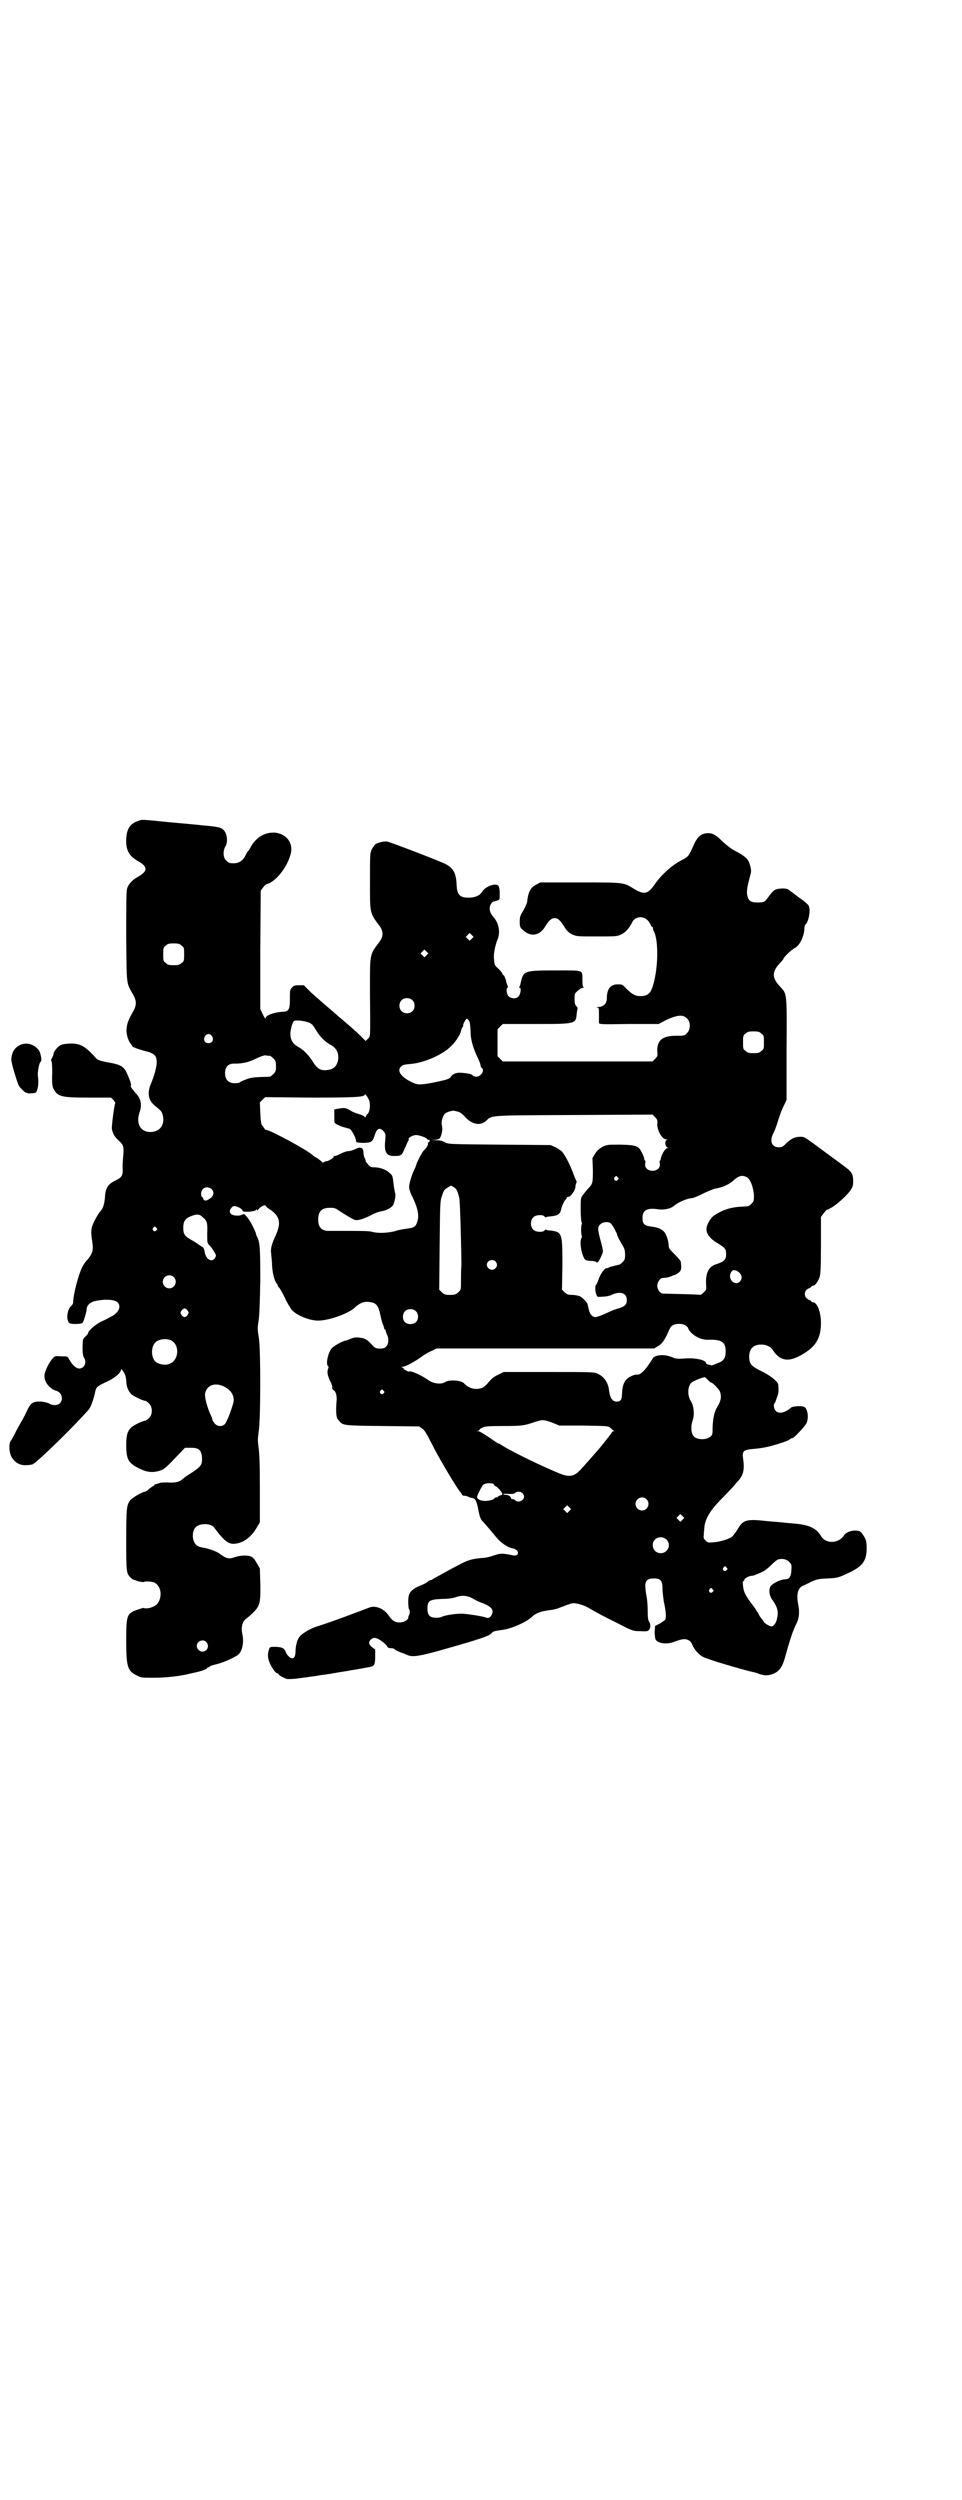 <?xml version="1.0" standalone="no"?>
<!DOCTYPE svg PUBLIC "-//W3C//DTD SVG 20010904//EN"
 "http://www.w3.org/TR/2001/REC-SVG-20010904/DTD/svg10.dtd">
<svg version="1.0" xmlns="http://www.w3.org/2000/svg"
 width="1105pt" height="2870pt" viewBox="0 0 1105 2870"
 preserveAspectRatio="xMidYMid meet">
<g transform="translate(0,2870) scale(0.5,-0.5)"
fill="#000000" stroke="none">
<path d="M317 3855 c-18 -6 -26 -18 -27 -41 -1 -26 6 -39 27 -51 23 -13 23
-23 0 -36 -13 -7 -22 -17 -25 -27 -2 -7 -2 -37 -2 -112 1 -115 0 -103 16 -132
8 -14 8 -24 0 -38 -11 -19 -14 -28 -15 -38 -2 -11 3 -29 9 -36 2 -3 4 -5 4 -6
0 -2 16 -8 33 -12 18 -5 23 -10 23 -25 0 -10 -5 -30 -14 -51 -8 -20 -5 -36 9
-48 15 -12 17 -14 19 -23 5 -21 -6 -37 -27 -38 -23 -1 -35 18 -27 43 7 20 4
34 -9 47 -9 11 -12 14 -10 18 1 3 -8 25 -13 34 -7 10 -16 14 -41 18 -15 3 -22
5 -25 8 -27 30 -37 36 -64 35 -12 -1 -17 -2 -21 -5 -7 -5 -13 -13 -14 -18 0
-3 -2 -7 -4 -11 -2 -3 -2 -6 -1 -6 1 0 2 -9 2 -27 -1 -22 0 -29 2 -35 10 -20
17 -22 83 -22 l50 0 6 -6 c2 -3 4 -6 4 -6 -2 -2 -9 -54 -8 -60 2 -10 6 -18 15
-26 12 -11 13 -14 11 -37 -1 -11 -2 -25 -1 -30 0 -14 -2 -18 -16 -25 -19 -9
-24 -18 -25 -41 -2 -16 -4 -24 -13 -33 -2 -3 -7 -11 -11 -19 -8 -16 -9 -24 -5
-48 3 -20 0 -28 -11 -41 -4 -4 -9 -11 -12 -17 -9 -18 -21 -64 -21 -82 0 -2 -2
-5 -5 -8 -10 -9 -11 -35 -3 -39 5 -3 27 -2 30 1 2 3 9 25 9 31 0 8 7 15 16 18
23 6 48 5 55 -2 10 -10 2 -26 -19 -35 -5 -3 -13 -7 -18 -9 -13 -6 -32 -23 -30
-26 0 -1 -2 -4 -6 -8 -6 -5 -7 -8 -7 -16 -1 -16 0 -29 3 -33 7 -11 1 -25 -11
-25 -7 0 -16 8 -23 21 -4 7 -4 7 -18 7 -15 1 -15 1 -21 -6 -8 -9 -18 -30 -18
-39 0 -14 12 -30 27 -34 19 -6 17 -33 -3 -33 -4 0 -9 1 -12 3 -3 2 -10 4 -18
5 -19 1 -25 -2 -33 -19 -3 -6 -9 -19 -14 -27 -5 -9 -12 -21 -15 -28 -4 -7 -8
-15 -10 -17 -4 -8 -3 -25 2 -35 7 -13 18 -20 32 -20 7 0 14 1 17 2 14 8 95 87
129 126 5 6 12 26 15 42 2 9 5 12 25 21 18 8 34 21 34 28 0 3 1 2 6 -5 4 -6 5
-11 6 -19 0 -13 4 -24 11 -31 4 -5 27 -16 32 -16 2 0 6 -3 9 -6 9 -8 9 -26 0
-34 -3 -3 -7 -6 -9 -6 -5 0 -26 -10 -31 -15 -9 -8 -12 -18 -12 -40 0 -31 4
-40 23 -51 22 -12 35 -14 53 -9 10 3 14 6 35 28 l24 25 14 0 c18 0 23 -5 25
-21 1 -18 -2 -21 -20 -34 -10 -6 -19 -12 -21 -14 -10 -9 -16 -11 -32 -11 -9 1
-18 0 -21 0 -3 -1 -7 -2 -10 -3 -4 -1 -6 -2 -6 -3 0 -1 -1 -2 -2 -2 -1 0 -5
-3 -9 -6 -3 -3 -8 -7 -11 -7 -9 -2 -30 -15 -34 -21 -7 -11 -8 -17 -8 -88 0
-75 0 -78 10 -88 3 -3 6 -5 7 -5 1 0 7 -2 12 -4 6 -1 11 -2 12 -1 1 2 17 1 23
-1 15 -7 20 -30 9 -47 -4 -8 -23 -15 -32 -12 -1 1 -7 -1 -13 -3 -27 -9 -28
-12 -28 -72 0 -60 3 -70 25 -80 9 -5 12 -5 37 -5 31 0 64 4 87 10 9 2 18 4 21
5 6 1 16 6 16 7 0 1 1 2 3 2 2 0 3 1 3 2 0 1 7 3 15 5 13 3 35 12 49 21 10 7
15 28 11 47 -4 17 0 31 9 37 3 2 10 8 16 14 15 15 17 22 16 67 l-1 34 -7 12
c-5 9 -9 14 -13 15 -8 4 -26 3 -37 -1 -14 -5 -20 -4 -37 9 -8 5 -25 11 -38 13
-5 1 -12 3 -14 6 -10 8 -11 32 -1 41 9 9 33 9 41 0 27 -36 36 -42 56 -37 17 4
32 17 43 36 l7 12 0 77 c0 58 -1 81 -3 95 -2 15 -2 19 0 34 5 27 5 185 1 215
-3 20 -4 24 -1 41 2 12 3 44 4 92 0 75 -1 88 -7 101 -2 3 -3 6 -3 8 0 1 -4 10
-8 18 -9 18 -20 30 -22 26 -1 -1 -6 -3 -12 -3 -11 0 -18 3 -18 10 0 5 6 12 10
12 6 0 18 -6 19 -10 1 -3 3 -3 15 -3 10 1 15 2 16 4 2 3 2 3 2 0 0 -2 2 -1 5
3 4 5 15 10 15 7 0 -1 5 -6 12 -10 21 -15 24 -30 12 -57 -10 -21 -13 -33 -11
-43 0 -5 2 -17 2 -27 1 -19 6 -36 10 -41 2 -2 3 -4 3 -5 0 -2 2 -4 3 -5 2 -2
8 -12 13 -23 5 -11 13 -24 16 -28 11 -13 41 -25 61 -25 24 0 66 15 82 28 11
11 22 16 32 15 19 -1 24 -7 29 -31 2 -10 5 -20 7 -24 1 -3 2 -6 2 -7 -1 0 -1
-1 1 -1 1 0 2 -1 2 -3 0 -1 1 -5 3 -9 7 -14 2 -31 -11 -32 -12 -1 -16 0 -23 8
-12 13 -17 16 -30 17 -8 1 -13 0 -20 -3 -5 -2 -10 -4 -11 -4 -6 0 -29 -13 -33
-19 -8 -11 -13 -36 -7 -40 1 -1 1 -2 0 -5 -3 -6 -2 -15 4 -28 4 -7 6 -14 5
-16 0 -2 1 -4 2 -5 6 -2 10 -13 8 -28 -1 -15 -1 -24 0 -30 0 -2 1 -5 1 -6 0
-1 2 -4 5 -7 9 -11 10 -11 100 -12 l84 -1 7 -5 c5 -3 10 -11 22 -35 17 -34 60
-106 66 -111 1 -1 2 -3 3 -4 0 -2 2 -4 4 -4 5 0 9 -1 12 -3 2 -1 5 -2 7 -2 8
-1 11 -7 15 -28 3 -15 5 -21 9 -25 7 -7 26 -30 31 -36 10 -13 27 -25 39 -27 3
0 8 -3 10 -5 5 -7 0 -13 -9 -11 -25 5 -29 5 -44 0 -8 -3 -20 -6 -28 -6 -23 -2
-33 -5 -55 -17 -12 -6 -28 -15 -37 -20 -9 -5 -18 -10 -20 -11 -2 -2 -5 -3 -7
-3 -1 0 -4 -2 -6 -4 -2 -2 -10 -6 -18 -9 -15 -6 -23 -14 -25 -23 -2 -9 -1 -30
1 -31 2 -1 2 -12 -1 -14 0 -1 -1 -3 -1 -5 0 -5 -10 -11 -20 -11 -11 0 -17 4
-25 16 -11 16 -31 24 -45 18 -18 -7 -84 -32 -119 -43 -13 -4 -26 -11 -36 -19
-8 -6 -13 -18 -14 -36 0 -16 -4 -21 -12 -17 -3 2 -7 6 -9 10 -5 12 -8 14 -24
15 -14 0 -14 0 -16 -6 -4 -12 -3 -21 3 -34 6 -12 13 -21 17 -21 1 0 2 -1 2 -2
0 -2 13 -9 20 -11 3 0 13 0 21 1 9 1 20 3 24 3 4 1 13 2 20 3 7 1 16 3 21 3 5
1 11 2 14 2 3 1 8 2 11 2 3 1 11 2 17 3 6 1 14 2 17 3 9 1 41 7 46 8 9 2 11 6
11 24 l0 16 -7 5 c-8 6 -9 12 -3 18 5 4 8 5 17 1 8 -4 21 -15 21 -18 0 -1 2
-2 5 -3 8 0 11 -1 13 -4 3 -2 15 -7 19 -8 1 0 4 -2 7 -3 14 -7 30 -4 106 18
60 17 83 25 88 30 5 6 6 6 27 9 21 3 52 17 65 28 10 10 20 14 41 17 10 1 22 4
25 6 14 5 23 9 29 10 9 1 26 -4 38 -11 24 -14 36 -20 68 -36 33 -17 34 -17 51
-17 14 -1 17 0 19 3 4 4 4 14 0 19 -2 3 -3 9 -3 24 0 11 -1 25 -2 30 -1 6 -3
16 -3 22 -2 17 3 23 19 23 16 0 20 -5 20 -24 0 -8 2 -21 3 -29 5 -22 6 -37 3
-42 -2 -2 -8 -6 -13 -9 l-10 -5 -1 -13 c0 -8 1 -15 2 -18 6 -10 27 -12 44 -5
17 6 23 7 30 4 5 -2 8 -5 10 -10 4 -11 15 -24 25 -29 11 -6 82 -27 115 -35 2
0 9 -2 16 -5 12 -3 15 -3 24 -1 18 5 26 14 33 38 9 33 16 55 20 64 2 6 6 14 8
18 5 11 6 25 3 40 -5 24 -1 39 10 44 3 1 11 5 19 9 13 6 16 7 38 8 23 1 25 2
45 11 35 16 45 28 45 59 0 16 -2 21 -9 31 -5 7 -6 8 -16 9 -12 0 -22 -4 -27
-11 -12 -19 -41 -20 -52 -3 -11 19 -27 27 -62 30 -14 1 -39 4 -56 5 -55 6 -61
5 -75 -19 -4 -6 -9 -13 -12 -16 -6 -5 -27 -12 -43 -13 -12 -1 -13 -1 -18 4 -5
5 -5 6 -4 15 0 5 1 11 1 13 1 19 11 38 35 63 12 12 24 25 28 29 4 4 10 12 14
16 13 14 16 27 12 53 -2 16 1 19 20 21 22 2 27 3 44 7 22 6 39 12 43 15 2 2 4
3 6 3 4 0 30 28 33 35 5 11 3 30 -4 36 -4 4 -28 3 -32 -1 -14 -12 -28 -15 -35
-7 -4 4 -6 15 -2 18 1 1 3 7 5 13 4 10 4 14 3 28 0 7 -16 21 -39 32 -24 12
-27 16 -28 32 0 19 9 29 28 29 12 0 21 -5 26 -12 16 -25 35 -29 64 -13 35 19
47 39 47 75 0 25 -9 47 -18 47 -2 0 -4 1 -4 2 0 1 -3 3 -6 4 -12 5 -12 21 0
26 3 1 6 3 6 4 0 1 2 2 4 2 4 0 11 9 15 20 2 7 3 21 3 74 l0 64 6 8 c3 4 7 9
9 9 13 4 40 27 52 43 6 9 7 11 7 22 0 17 -3 22 -24 37 -9 7 -26 19 -38 28 -53
39 -49 37 -60 37 -12 0 -20 -4 -32 -15 -7 -8 -10 -9 -17 -9 -16 0 -22 14 -12
33 3 5 6 15 8 20 5 17 11 34 17 45 l5 11 0 116 c1 131 1 127 -15 144 -19 20
-19 34 0 54 4 4 8 9 8 10 0 3 19 21 25 24 12 5 23 28 23 47 0 3 1 6 2 7 7 4
13 33 8 43 0 2 -10 11 -22 19 -12 9 -22 17 -24 18 -3 4 -21 4 -29 1 -6 -2 -10
-7 -19 -19 -7 -10 -9 -11 -24 -11 -17 0 -22 5 -24 21 0 11 1 16 8 43 2 6 2 10
0 18 -4 18 -11 24 -40 39 -5 3 -17 12 -25 20 -16 16 -24 19 -36 18 -13 -2 -19
-7 -27 -22 -15 -33 -13 -31 -34 -42 -21 -12 -42 -31 -57 -52 -16 -24 -25 -26
-48 -12 -25 15 -19 15 -123 15 l-93 0 -9 -5 c-13 -6 -19 -18 -21 -40 -1 -4 -5
-13 -9 -20 -7 -11 -8 -14 -8 -25 0 -11 1 -14 6 -18 18 -18 39 -15 52 6 9 15
15 20 22 20 8 0 12 -4 22 -19 6 -10 10 -14 18 -18 11 -5 11 -5 57 -5 46 0 46
0 57 5 10 5 19 16 24 27 8 17 32 16 41 -2 2 -4 4 -8 5 -8 1 0 2 -1 2 -3 0 -2
1 -5 2 -7 12 -22 10 -93 -4 -131 -5 -13 -12 -18 -27 -18 -12 0 -20 5 -33 18
-8 9 -9 9 -19 9 -17 0 -25 -11 -25 -33 0 -11 -8 -19 -20 -19 -5 0 -5 -1 -2 -1
4 -1 4 -2 4 -17 0 -8 0 -17 0 -18 0 -4 5 -4 69 -3 l68 0 19 10 c25 11 37 12
46 3 9 -8 9 -26 0 -34 -5 -6 -6 -6 -24 -6 -32 0 -45 -10 -44 -36 1 -10 1 -11
-5 -17 l-6 -6 -172 0 -172 0 -6 6 -6 6 0 31 0 31 6 6 6 6 76 0 c93 0 92 0 94
25 1 6 2 11 2 12 0 0 -1 2 -3 4 -3 3 -4 7 -4 16 0 12 0 13 7 19 4 4 9 7 12 7
2 0 3 1 2 1 -2 1 -3 6 -3 17 0 24 4 22 -62 22 -70 0 -73 -1 -79 -25 -1 -6 -3
-12 -4 -13 -1 -1 0 -2 1 -2 4 0 2 -15 -3 -20 -6 -6 -17 -5 -23 1 -4 4 -6 19
-2 19 1 0 1 2 0 5 -1 2 -3 8 -4 14 -2 5 -4 10 -5 10 -2 1 -3 3 -3 4 0 1 -4 6
-8 10 -10 9 -10 9 -11 23 -2 10 3 33 8 45 7 16 3 38 -9 51 -9 10 -11 20 -7 29
2 4 5 7 6 7 2 0 4 1 5 1 0 0 3 1 6 2 4 1 4 3 4 16 0 8 -1 15 -3 17 -5 8 -30
-1 -37 -13 -6 -9 -14 -13 -30 -14 -22 0 -28 6 -29 30 -1 25 -7 37 -23 46 -7 5
-133 53 -137 53 -7 1 -22 -3 -26 -6 -2 -1 -6 -7 -9 -12 -4 -9 -4 -12 -4 -73 0
-76 -1 -72 22 -103 9 -12 9 -24 0 -36 -24 -32 -22 -25 -22 -124 1 -102 1 -93
-5 -99 l-5 -5 -11 11 c-11 11 -34 31 -45 40 -4 3 -10 9 -14 12 -4 4 -14 12
-22 19 -8 7 -23 20 -33 29 l-17 17 -11 0 c-10 0 -12 -1 -16 -5 -5 -6 -5 -5 -5
-28 0 -23 -3 -28 -18 -28 -18 -1 -38 -8 -38 -15 0 -2 -3 2 -6 9 l-6 12 0 136
1 136 5 7 c3 4 6 7 8 8 20 4 48 38 56 70 9 35 -28 60 -64 43 -10 -4 -24 -18
-28 -28 -3 -5 -5 -9 -6 -9 -1 0 -3 -4 -5 -8 -6 -13 -15 -20 -28 -20 -10 0 -12
1 -17 6 -8 7 -8 23 -2 33 6 10 4 29 -4 37 -5 6 -12 8 -48 11 -7 1 -41 4 -74 7
-71 7 -65 7 -75 3z m767 -270 l-5 -5 -4 4 -5 5 4 4 5 5 4 -4 5 -5 -4 -4z
m-667 -16 c6 -4 6 -6 6 -20 0 -14 0 -16 -6 -20 -4 -4 -7 -5 -18 -5 -11 0 -14
1 -18 5 -6 4 -6 6 -6 20 0 14 0 16 6 20 4 4 7 5 18 5 11 0 14 -1 18 -5z m563
-22 l-5 -5 -4 4 -5 5 4 4 5 5 4 -4 5 -5 -4 -4z m-33 -103 c7 -6 7 -19 1 -25
-6 -7 -19 -7 -25 -1 -7 6 -7 19 -1 25 6 7 19 7 25 1z m134 -70 c0 -21 5 -39
19 -68 2 -5 4 -10 4 -12 0 -2 1 -5 3 -6 7 -6 -2 -20 -13 -20 -3 0 -7 1 -8 3
-2 3 -12 5 -27 6 -10 1 -20 -3 -23 -9 -3 -5 -9 -7 -38 -13 -29 -6 -39 -6 -49
-1 -27 12 -38 27 -28 37 4 4 8 5 20 6 33 2 80 23 98 44 9 9 19 25 20 32 1 3 2
7 3 8 1 1 2 2 2 3 -1 3 3 11 6 15 3 3 3 3 6 -1 3 -2 4 -7 5 -24z m-377 20 c11
-3 14 -5 23 -21 9 -14 20 -25 31 -31 16 -8 22 -22 18 -39 -4 -13 -11 -19 -27
-20 -13 -1 -21 4 -30 19 -10 16 -23 29 -35 35 -12 7 -17 16 -17 31 1 11 5 26
9 28 3 2 17 1 28 -2z m1045 -27 c6 -4 6 -6 6 -20 0 -14 0 -16 -6 -20 -4 -4 -7
-5 -18 -5 -11 0 -14 1 -18 5 -6 4 -6 6 -6 20 0 14 0 16 6 20 4 4 7 5 18 5 11
0 14 -1 18 -5z m-1262 -6 c5 -8 1 -16 -8 -16 -9 0 -13 8 -8 16 2 3 5 5 8 5 3
0 6 -2 8 -5z m133 -45 c1 0 5 -3 8 -6 5 -5 6 -7 6 -18 0 -11 -1 -13 -6 -18 -3
-3 -7 -6 -8 -6 -38 -1 -44 -2 -54 -6 -6 -2 -12 -5 -14 -6 -1 -2 -7 -3 -12 -3
-15 0 -23 8 -23 23 0 15 8 23 23 22 17 0 31 3 47 11 11 5 18 8 23 8 4 -1 8 -1
10 -1z m229 -106 c2 -11 0 -24 -5 -28 -2 -2 -4 -5 -4 -6 0 -2 0 -2 -2 -1 0 2
-6 5 -13 7 -7 2 -14 5 -16 6 -15 9 -17 9 -29 7 l-12 -2 0 -14 c0 -8 0 -16 1
-17 2 -3 18 -10 25 -11 3 -1 7 -2 10 -3 4 -3 14 -21 14 -28 0 -3 2 -3 14 -4
21 0 24 2 29 18 5 16 11 18 20 9 5 -6 5 -7 4 -21 -3 -28 3 -37 22 -36 15 0 16
1 23 18 4 8 7 16 8 17 1 1 2 3 1 3 -3 3 9 10 17 10 8 0 26 -7 26 -10 0 -1 1
-1 3 -1 2 1 2 0 2 -3 -1 -2 -2 -3 -4 -3 -1 1 -1 1 0 -1 2 -2 -3 -12 -9 -17 -4
-3 -18 -31 -18 -34 0 -1 -2 -6 -5 -12 -6 -13 -12 -33 -11 -40 0 -3 3 -13 8
-22 13 -28 16 -44 9 -60 -3 -8 -7 -10 -23 -12 -7 -1 -20 -3 -28 -6 -17 -4 -38
-5 -52 -1 -8 2 -21 2 -99 2 -16 0 -24 8 -24 26 0 19 8 27 27 27 10 0 13 -1 20
-6 15 -10 33 -21 38 -22 7 -2 26 5 40 13 6 3 14 6 20 7 13 2 25 9 28 16 4 12
5 20 4 25 -1 3 -3 13 -4 23 -2 17 -2 18 -9 24 -8 8 -23 13 -36 13 -6 0 -9 1
-13 6 -3 4 -6 7 -6 8 1 0 -1 4 -2 7 -2 3 -3 9 -3 13 0 11 -7 14 -18 8 -5 -2
-12 -5 -17 -5 -4 0 -12 -3 -18 -6 -5 -3 -11 -5 -13 -5 -2 0 -3 -1 -3 -3 0 -2
-14 -10 -16 -9 -1 0 -3 0 -5 -2 -4 -2 -5 -1 -6 1 -1 1 -6 5 -10 8 -5 2 -10 6
-11 7 -11 11 -98 58 -107 58 -2 0 -3 1 -3 2 0 1 -2 3 -4 6 -4 4 -5 8 -6 30
l-1 25 6 6 6 6 103 -1 c102 0 126 1 126 7 0 4 10 -10 11 -17z m202 -22 c5 -1
11 -5 18 -13 16 -17 34 -20 47 -9 15 14 2 13 202 14 l181 1 6 -6 c5 -5 6 -8 5
-15 -1 -15 11 -36 21 -36 3 0 3 -1 1 -1 -6 -2 -4 -16 2 -18 2 0 2 -1 -1 -1 -5
0 -15 -18 -15 -25 0 -1 -1 -3 -2 -4 -1 0 -1 -4 0 -7 1 -9 -6 -16 -17 -16 -11
0 -18 7 -17 16 1 3 1 7 0 7 -1 1 -2 3 -2 4 0 2 -2 8 -5 14 -8 16 -12 18 -49
19 -31 0 -31 0 -42 -5 -8 -5 -13 -9 -17 -16 l-6 -10 1 -27 c0 -29 0 -32 -11
-43 -5 -6 -7 -8 -13 -16 -4 -6 -4 -9 -4 -32 0 -14 1 -27 2 -29 1 -2 1 -4 1 -4
-1 0 -2 -6 -2 -14 0 -8 1 -14 2 -14 0 0 0 -2 -1 -4 -5 -9 -1 -34 6 -47 3 -5 5
-5 15 -6 6 0 12 -1 13 -3 3 -2 7 3 13 18 3 6 3 8 -2 27 -8 29 -9 36 -2 42 5 5
16 7 23 3 4 -2 16 -24 16 -28 0 -1 4 -9 9 -18 8 -13 9 -16 9 -27 0 -10 -1 -12
-6 -17 -3 -3 -7 -6 -9 -6 -2 0 -4 -1 -4 -1 -1 0 -5 -1 -9 -2 -4 -1 -8 -2 -9
-3 -2 -1 -4 -2 -6 -2 -4 1 -16 -16 -19 -29 -2 -4 -4 -9 -5 -9 -2 -2 -2 -16 1
-22 2 -6 2 -6 15 -5 7 0 17 2 22 5 19 8 33 3 33 -13 0 -10 -5 -15 -19 -19 -5
-1 -18 -6 -28 -11 -11 -5 -22 -9 -25 -9 -7 0 -13 7 -15 16 -1 4 -2 8 -2 9 0 0
-1 2 -1 4 0 4 -12 16 -18 19 -3 1 -11 3 -17 3 -10 0 -12 1 -18 6 l-6 6 1 55
c0 76 0 78 -30 81 -3 0 -7 1 -8 2 0 0 -2 0 -3 -2 -4 -5 -21 -4 -26 2 -7 6 -7
22 0 28 5 6 22 7 26 2 1 -2 3 -2 3 -2 1 1 5 2 8 2 21 2 25 5 28 20 2 6 5 13 7
16 3 3 5 6 5 7 0 1 1 2 2 2 6 -2 18 15 18 24 0 3 1 6 2 8 1 2 1 4 0 5 -1 1 -3
7 -6 14 -7 20 -19 44 -27 53 -2 2 -9 7 -15 10 l-11 5 -118 1 c-118 1 -118 1
-126 6 -5 3 -11 4 -20 4 -12 1 -12 1 -2 1 10 1 11 2 14 9 3 8 4 18 2 25 -2 6
2 21 7 26 3 3 12 6 19 7 1 0 6 -1 10 -2z m368 -151 c3 -3 3 -3 0 -6 -4 -5 -11
1 -7 6 4 4 4 4 7 0z m297 0 c8 -5 14 -21 16 -40 0 -14 0 -15 -6 -21 -5 -5 -7
-6 -15 -6 -30 -1 -47 -6 -68 -19 -7 -4 -13 -12 -17 -21 -8 -16 0 -31 22 -44
18 -11 20 -13 20 -25 1 -12 -5 -18 -21 -23 -18 -5 -26 -19 -25 -45 1 -14 1
-14 -5 -20 -4 -4 -7 -6 -8 -6 0 1 -47 2 -86 3 -6 0 -13 9 -13 18 0 9 7 18 13
18 8 0 14 2 20 4 3 2 7 3 8 3 0 0 4 2 8 5 6 5 7 8 5 25 0 2 -6 9 -14 17 -13
13 -14 14 -14 24 -1 6 -3 15 -6 21 -5 11 -15 17 -35 19 -15 2 -19 6 -19 20 0
17 10 23 33 20 15 -3 33 1 40 8 8 7 28 16 39 17 5 0 16 5 28 11 10 5 23 10 27
11 14 2 31 9 40 17 14 13 22 15 33 9z m-673 -23 c5 -3 7 -7 9 -13 1 -4 3 -9 3
-11 2 -3 5 -127 5 -155 -1 -10 -1 -27 -1 -37 0 -19 0 -19 -6 -25 -6 -5 -8 -6
-19 -6 -11 0 -13 1 -19 6 l-6 6 1 102 c1 100 1 102 6 115 3 11 6 14 12 17 9 6
7 6 15 1z m-557 -4 c7 -7 5 -16 -4 -22 -9 -6 -13 -6 -15 0 -1 2 -2 4 -3 4 -1
0 -2 3 -2 7 0 9 6 15 14 15 3 0 8 -2 10 -4z m-21 -64 c11 -9 12 -13 11 -38 0
-22 0 -22 6 -28 3 -3 7 -9 10 -14 5 -8 5 -9 2 -14 -7 -12 -22 -3 -24 15 -1 5
-2 8 -5 10 -2 1 -6 4 -8 5 -2 2 -10 7 -17 11 -15 8 -19 13 -19 28 0 14 4 21
16 26 14 6 21 6 28 -1z m-106 -25 c3 -3 3 -3 0 -6 -4 -5 -11 1 -7 6 4 4 4 4 7
0z m779 -77 c5 -5 5 -11 0 -16 -10 -10 -27 5 -16 16 4 4 12 4 16 0z m555 -22
c11 -6 14 -16 7 -24 -11 -12 -29 5 -21 20 4 7 7 7 14 4z m-1294 -14 c10 -9 3
-26 -10 -26 -8 0 -15 7 -15 15 0 13 16 20 25 11z m32 -77 c3 -5 3 -5 0 -10 -2
-3 -5 -5 -7 -5 -2 0 -5 2 -7 5 -3 5 -3 5 0 10 2 3 5 5 7 5 2 0 5 -2 7 -5z
m524 -1 c7 -6 7 -19 1 -25 -6 -6 -19 -7 -25 -1 -7 5 -7 19 -1 25 6 7 19 7 25
1z m620 -33 c3 -2 6 -5 6 -7 6 -14 28 -27 46 -26 31 1 40 -5 40 -27 0 -16 -5
-22 -19 -27 -7 -3 -13 -5 -14 -5 -1 1 -3 1 -6 2 -3 0 -6 2 -6 4 -2 7 -26 12
-49 10 -17 -1 -20 -1 -29 3 -17 7 -37 6 -44 -2 -1 -2 -5 -8 -9 -14 -11 -16
-20 -24 -26 -24 -7 0 -7 0 -18 -5 -12 -7 -17 -18 -18 -37 0 -15 -3 -20 -12
-20 -10 0 -16 8 -18 27 -2 17 -12 31 -26 37 -7 4 -15 4 -112 4 l-104 0 -12 -6
c-9 -4 -16 -9 -23 -18 -9 -10 -13 -13 -20 -14 -13 -3 -27 2 -36 12 -6 7 -34 9
-43 3 -9 -6 -26 -4 -37 3 -18 13 -43 24 -47 21 0 -1 -4 1 -7 3 -4 2 -6 4 -5 4
1 0 0 1 -2 2 -4 2 -4 2 0 2 6 0 25 10 42 22 8 6 20 13 26 15 l10 5 250 0 250
0 8 5 c9 5 14 12 21 26 8 18 9 20 15 23 8 4 22 3 28 -1z m-1183 -34 c21 -9 20
-45 -2 -54 -10 -5 -28 -1 -34 6 -9 10 -9 32 0 42 7 8 24 11 36 6z m1234 -91
c3 -3 6 -6 7 -6 4 0 16 -13 20 -19 5 -11 4 -22 -4 -35 -8 -13 -11 -26 -12 -50
0 -15 0 -17 -6 -21 -8 -7 -28 -7 -36 0 -7 6 -9 22 -4 37 5 14 3 35 -4 45 -8
13 -8 34 2 43 3 3 25 12 30 12 1 0 4 -3 7 -6z m-1105 -19 c13 -9 18 -21 15
-34 -5 -18 -15 -44 -19 -48 -6 -7 -17 -7 -24 1 -3 4 -5 7 -5 8 0 1 -1 5 -3 9
-9 19 -15 43 -14 51 4 22 27 28 50 13z m360 -6 c3 -3 3 -3 0 -6 -4 -5 -11 1
-7 6 4 4 4 4 7 0z m387 -73 l17 -7 56 0 c56 -1 57 -1 62 -6 2 -2 6 -5 7 -6 2
0 2 -1 0 -1 -2 0 -4 -1 -4 -2 0 -1 -10 -14 -27 -35 -11 -13 -40 -46 -49 -55
-12 -12 -24 -13 -42 -6 -42 17 -108 49 -134 65 -4 3 -8 5 -9 5 -1 0 -4 2 -7 4
-26 18 -36 24 -39 24 -4 0 -4 1 0 1 1 1 3 2 3 3 0 0 2 3 6 4 4 3 12 4 48 4 45
0 48 1 72 9 19 6 20 6 40 -1z m-133 -143 c1 -2 2 -3 3 -3 3 0 16 -14 16 -18 0
-2 -2 -3 -4 -3 -3 -1 -5 -2 -6 -3 0 -1 -2 -2 -4 -2 -2 0 -4 -1 -4 -2 -1 -2 -6
-4 -12 -5 -13 -3 -28 1 -28 8 0 4 11 25 14 28 6 5 24 5 25 0z m65 -19 c2 -2 4
-6 4 -8 0 -9 -13 -15 -20 -9 -1 2 -4 3 -6 3 -2 0 -4 1 -4 2 0 4 -6 8 -12 8 -4
0 -6 1 -6 2 0 0 6 1 13 0 9 0 13 0 15 3 4 3 12 3 16 -1z m285 -14 c10 -9 3
-26 -10 -26 -8 0 -15 7 -15 15 0 13 16 20 25 11z m-177 -27 l-5 -5 -4 4 -5 5
4 4 5 5 4 -4 5 -5 -4 -4z m260 -20 l-5 -5 -4 4 -5 5 4 4 5 5 4 -4 5 -5 -4 -4z
m-35 -48 c9 -12 0 -29 -15 -29 -21 0 -26 30 -5 36 7 2 16 -1 20 -7z m280 -49
c5 -5 6 -7 5 -18 0 -15 -5 -22 -14 -22 -6 1 -25 -7 -31 -13 -8 -6 -7 -24 2
-35 11 -16 14 -26 10 -42 -1 -9 -8 -18 -12 -18 -5 0 -17 7 -18 10 -1 2 -3 5
-6 8 -2 3 -5 7 -6 10 -1 2 -2 5 -4 6 -1 2 -4 7 -7 11 -3 4 -9 12 -12 16 -9 14
-12 20 -13 32 -1 8 -1 11 1 11 1 0 2 1 2 3 0 3 11 9 16 9 3 0 7 1 11 3 3 1 10
4 14 6 5 2 14 9 21 16 7 7 14 13 17 13 10 2 18 0 24 -6z m-144 -13 c3 -3 3 -3
0 -6 -4 -5 -11 1 -7 6 4 4 4 4 7 0z m-32 -50 c3 -3 3 -3 0 -6 -4 -5 -11 1 -7
6 3 4 4 4 7 0z m-551 -21 c6 -4 17 -9 24 -11 21 -9 26 -17 18 -29 -4 -5 -7 -6
-14 -3 -5 2 -36 7 -50 8 -12 1 -41 -3 -49 -7 -5 -3 -20 -3 -25 0 -6 3 -8 9 -8
19 0 18 5 21 35 22 13 0 25 2 30 4 14 5 26 4 39 -3z m-612 -100 c8 -9 2 -22
-9 -22 -6 0 -13 6 -13 13 0 11 15 17 22 9z"/>
<path d="M49 3342 c-15 -6 -22 -17 -23 -34 -1 -6 13 -52 17 -60 3 -6 16 -18
18 -17 0 1 1 1 1 0 0 -1 5 -2 10 -1 10 0 11 1 13 7 3 7 4 19 2 33 -1 9 3 31 7
33 3 2 -1 21 -5 26 -10 13 -26 18 -40 13z"/>
</g>
</svg>
